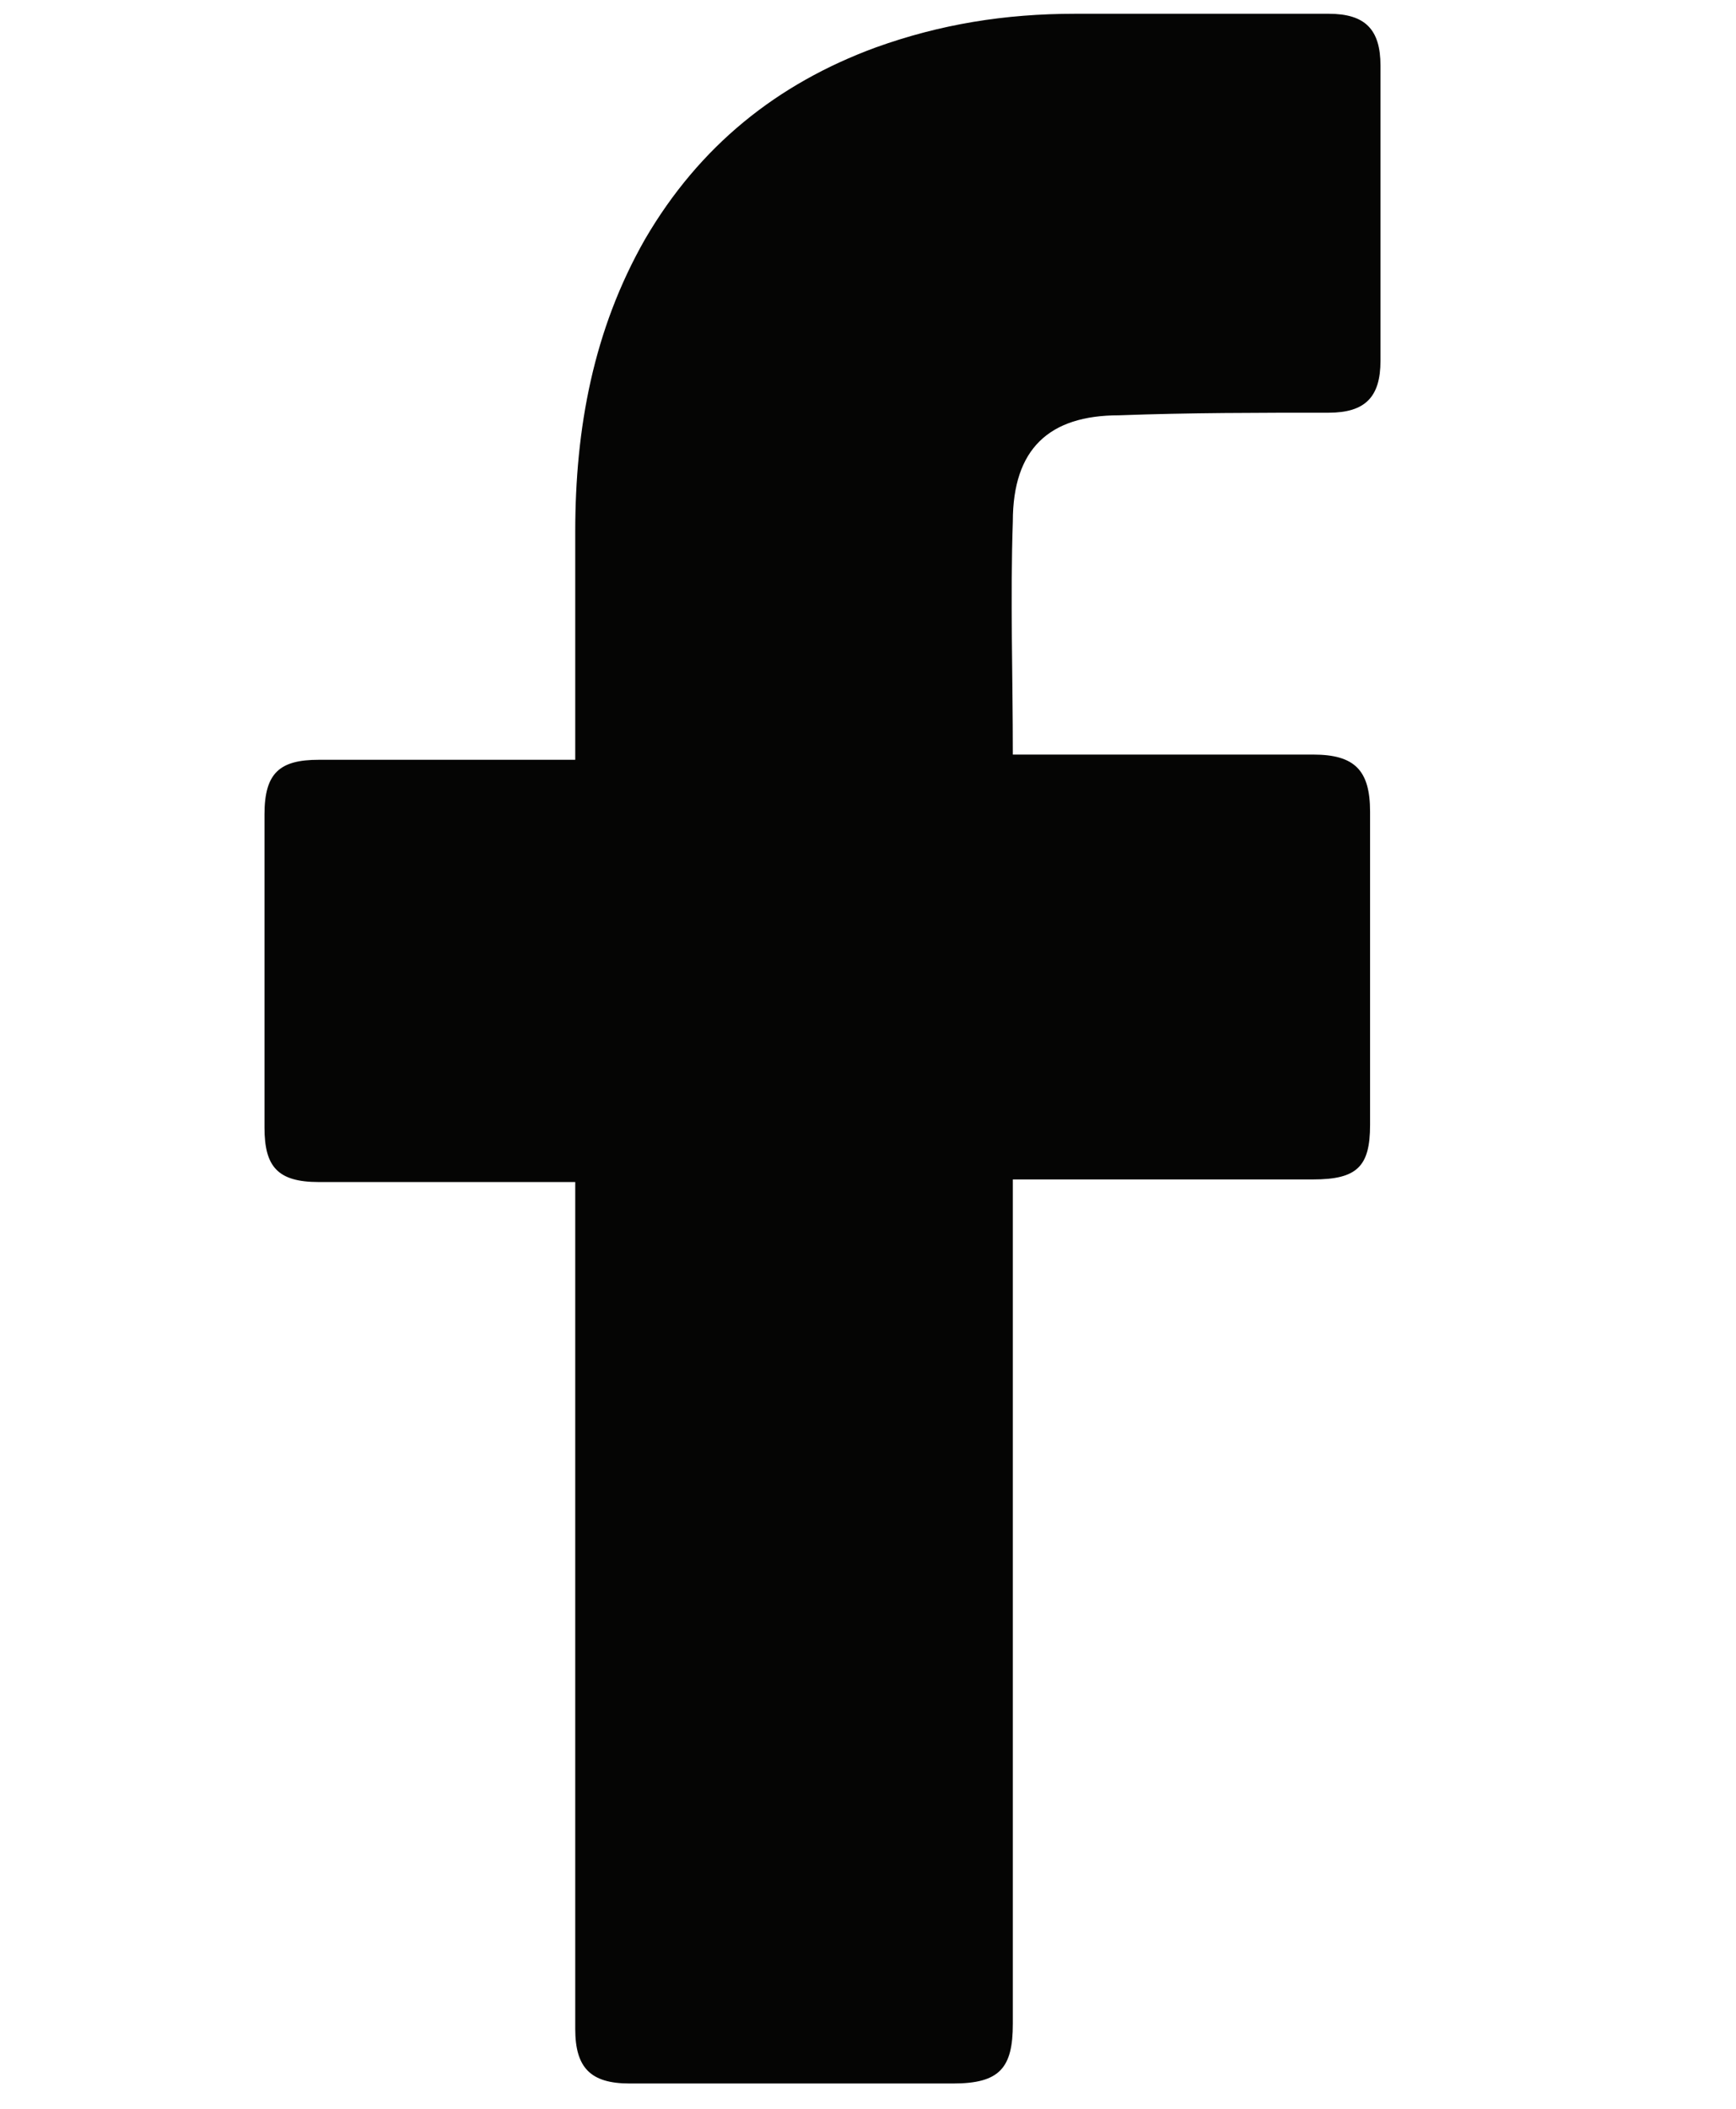 <svg width="14" height="17" viewBox="0 0 14 17" fill="none" xmlns="http://www.w3.org/2000/svg">
<path d="M4.639 9.529C4.576 9.529 3.198 9.529 2.571 9.529C2.237 9.529 2.133 9.403 2.133 9.09C2.133 8.255 2.133 7.399 2.133 6.564C2.133 6.229 2.258 6.125 2.571 6.125H4.639C4.639 6.062 4.639 4.851 4.639 4.287C4.639 3.452 4.785 2.659 5.202 1.928C5.641 1.176 6.267 0.675 7.061 0.383C7.583 0.195 8.105 0.111 8.669 0.111H10.715C11.008 0.111 11.133 0.236 11.133 0.529V2.909C11.133 3.202 11.008 3.327 10.715 3.327C10.151 3.327 9.588 3.327 9.024 3.348C8.46 3.348 8.168 3.619 8.168 4.204C8.147 4.83 8.168 5.436 8.168 6.083H10.59C10.924 6.083 11.049 6.209 11.049 6.543V9.069C11.049 9.403 10.945 9.508 10.59 9.508C9.838 9.508 8.23 9.508 8.168 9.508V16.315C8.168 16.67 8.063 16.796 7.687 16.796C6.81 16.796 5.954 16.796 5.077 16.796C4.764 16.796 4.639 16.67 4.639 16.357C4.639 14.164 4.639 9.591 4.639 9.529Z" fill="#050504"/>
</svg>
